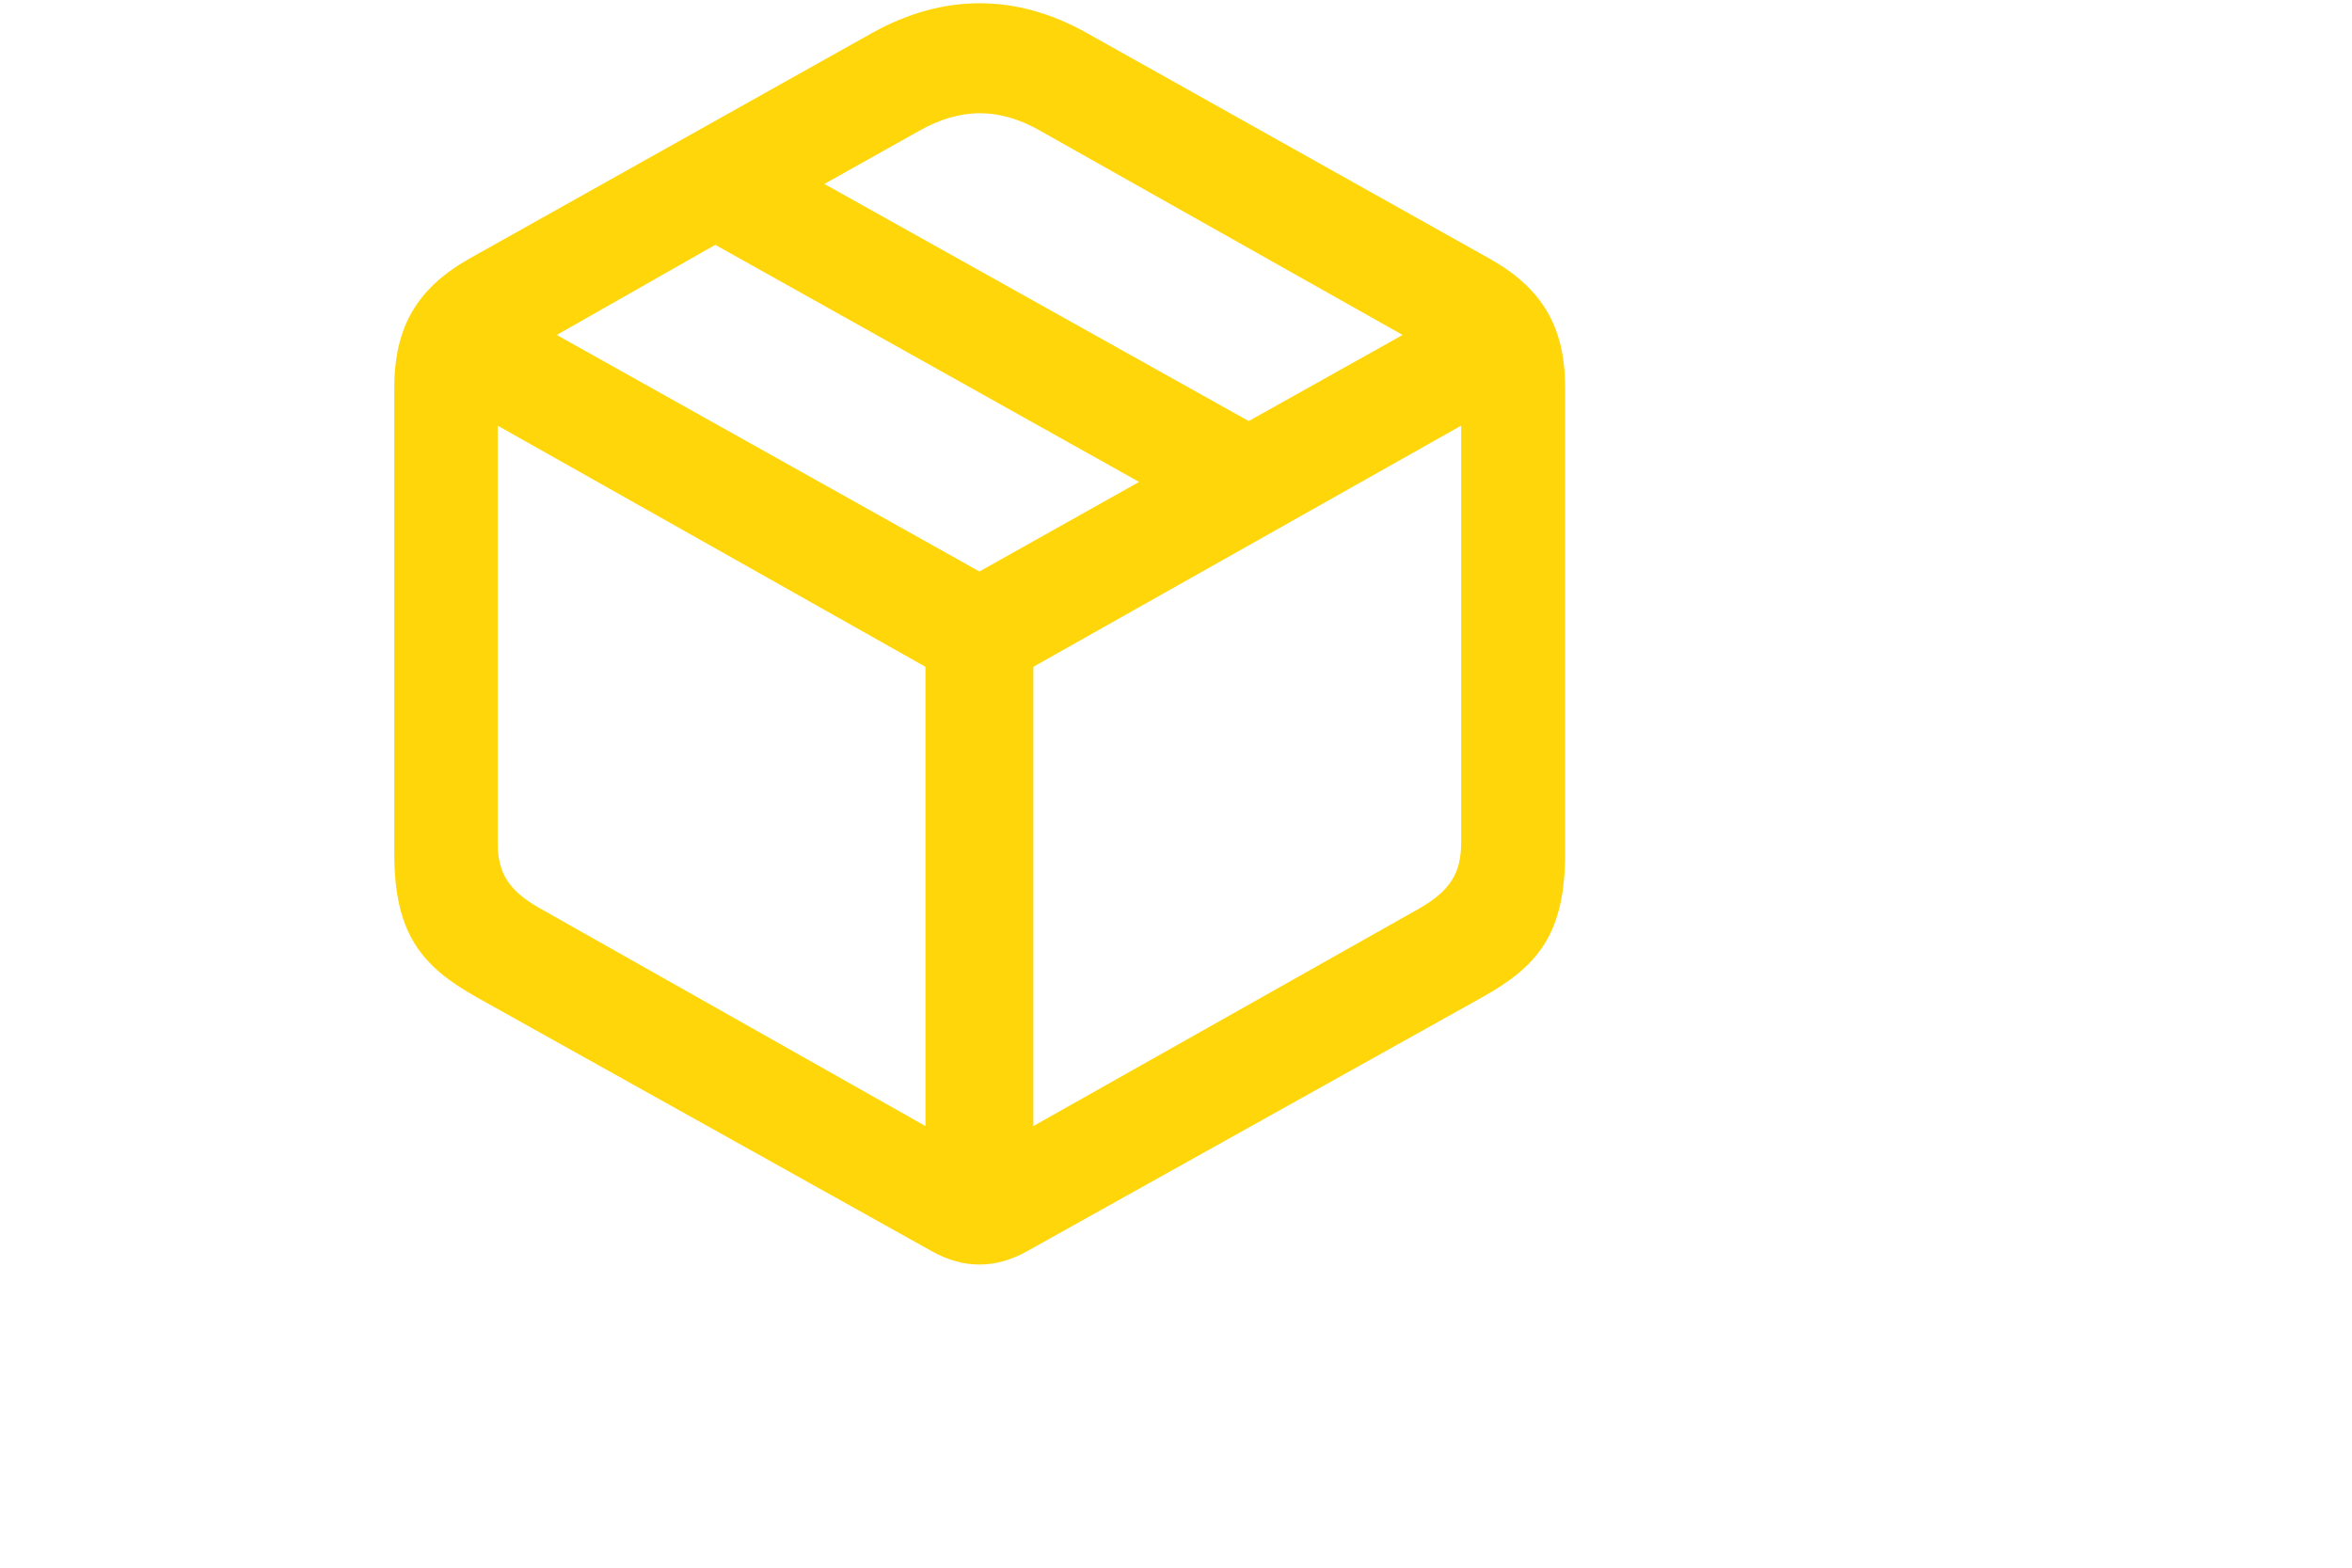 <svg idth="16px" height="16px" viewBox="0 0 24 24" fill="none" xmlns="http://www.w3.org/2000/svg">
<path d="M1.301 15.27L8.262 19.155C8.745 19.427 9.237 19.427 9.721 19.155L16.682 15.27C17.534 14.796 17.956 14.303 17.956 13.064V5.936C17.956 5.005 17.605 4.416 16.814 3.968L10.635 0.505C9.554 -0.102 8.438 -0.102 7.348 0.505L1.169 3.968C0.387 4.416 0.035 5.005 0.035 5.936V13.064C0.035 14.303 0.457 14.796 1.301 15.27ZM13.113 6.446L6.618 2.816L8.06 2.008C8.692 1.647 9.29 1.638 9.932 2.008L15.469 5.128L13.113 6.446ZM8.991 8.749L2.522 5.128L4.948 3.748L11.435 7.378L8.991 8.749ZM2.268 13.908C1.784 13.636 1.617 13.363 1.617 12.897V6.516L8.165 10.208V17.239L2.268 13.908ZM15.724 13.908L9.817 17.239V10.208L16.365 6.516V12.897C16.365 13.363 16.198 13.636 15.724 13.908Z" fill="#FFD60A"/>
</svg>
